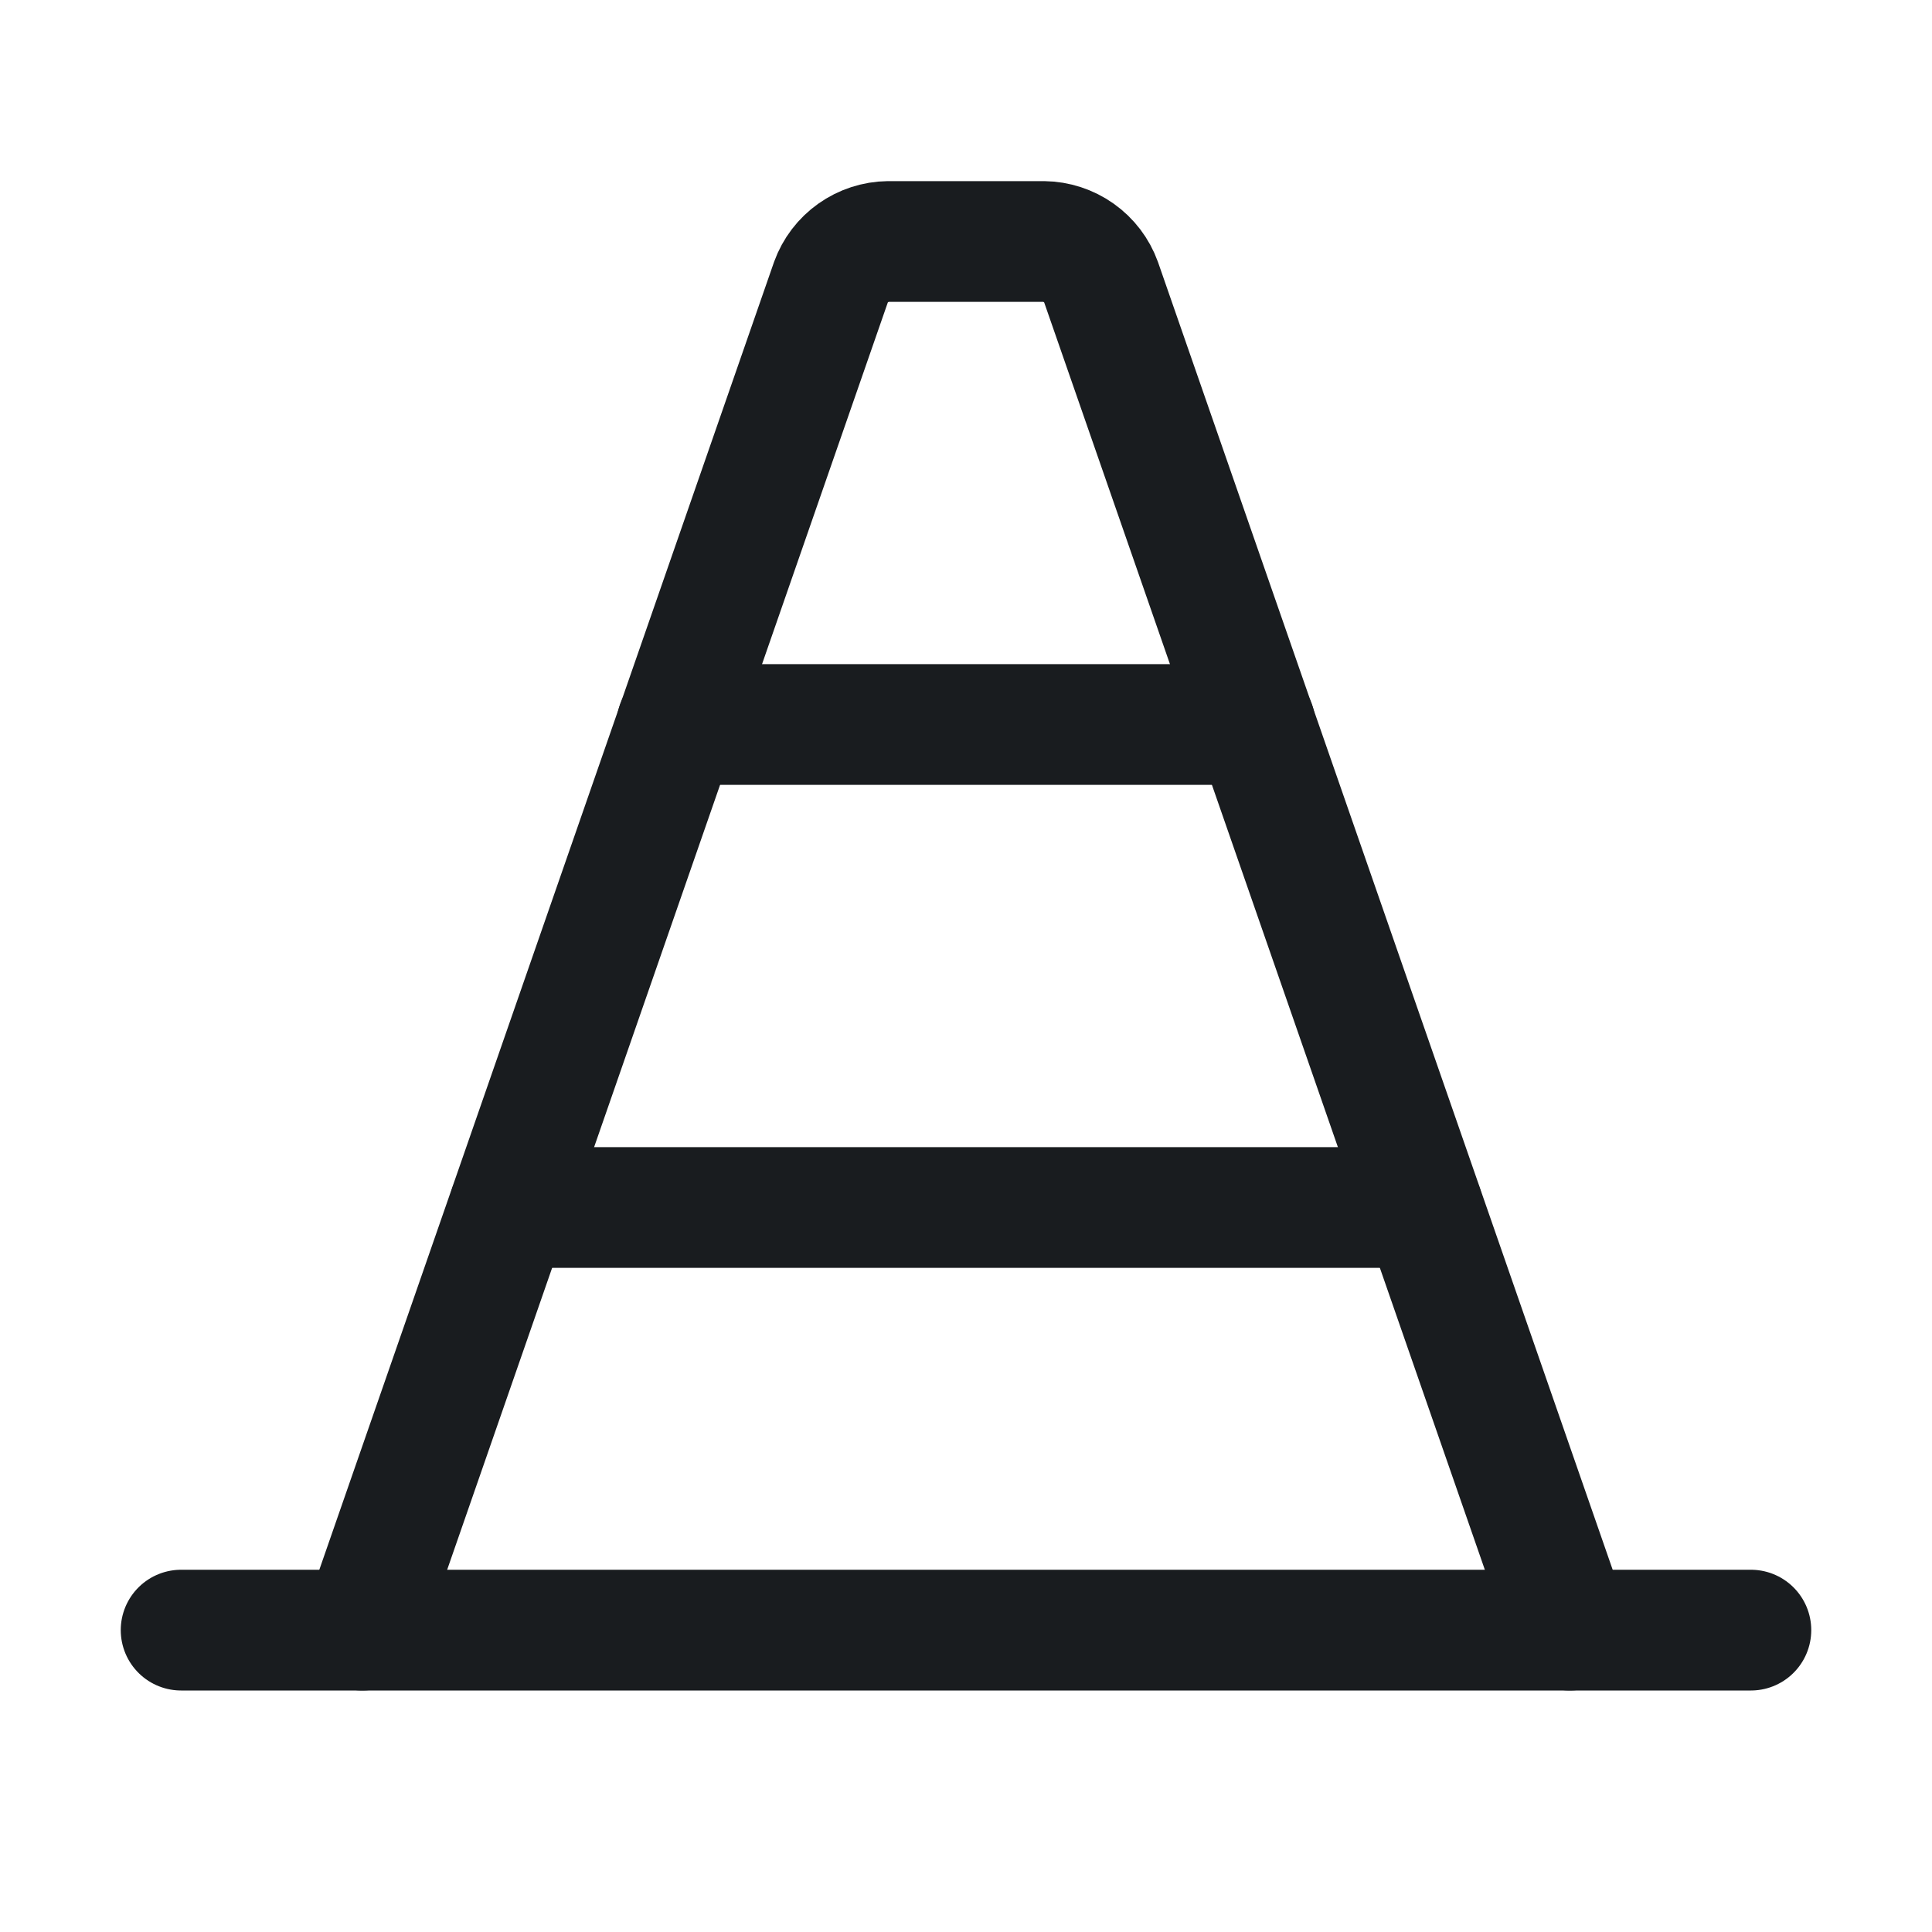 <svg width="24" height="24" viewBox="0 0 24 24" fill="none" xmlns="http://www.w3.org/2000/svg">
<path d="M4.5 20.25L10.322 3.506C10.375 3.359 10.472 3.232 10.599 3.142C10.726 3.052 10.878 3.002 11.034 3H12.966C13.122 3.002 13.274 3.052 13.401 3.142C13.528 3.232 13.625 3.359 13.678 3.506L19.5 20.25" stroke="#191C1F" stroke-width="1.5" stroke-linecap="round" stroke-linejoin="round"/>
<path d="M21.75 20.25H2.25" stroke="#191C1F" stroke-width="1.5" stroke-linecap="round" stroke-linejoin="round"/>
<path d="M15.591 9H8.409" stroke="#191C1F" stroke-width="1.5" stroke-linecap="round" stroke-linejoin="round"/>
<path d="M17.672 15H6.328" stroke="#191C1F" stroke-width="1.5" stroke-linecap="round" stroke-linejoin="round"/>
</svg>
